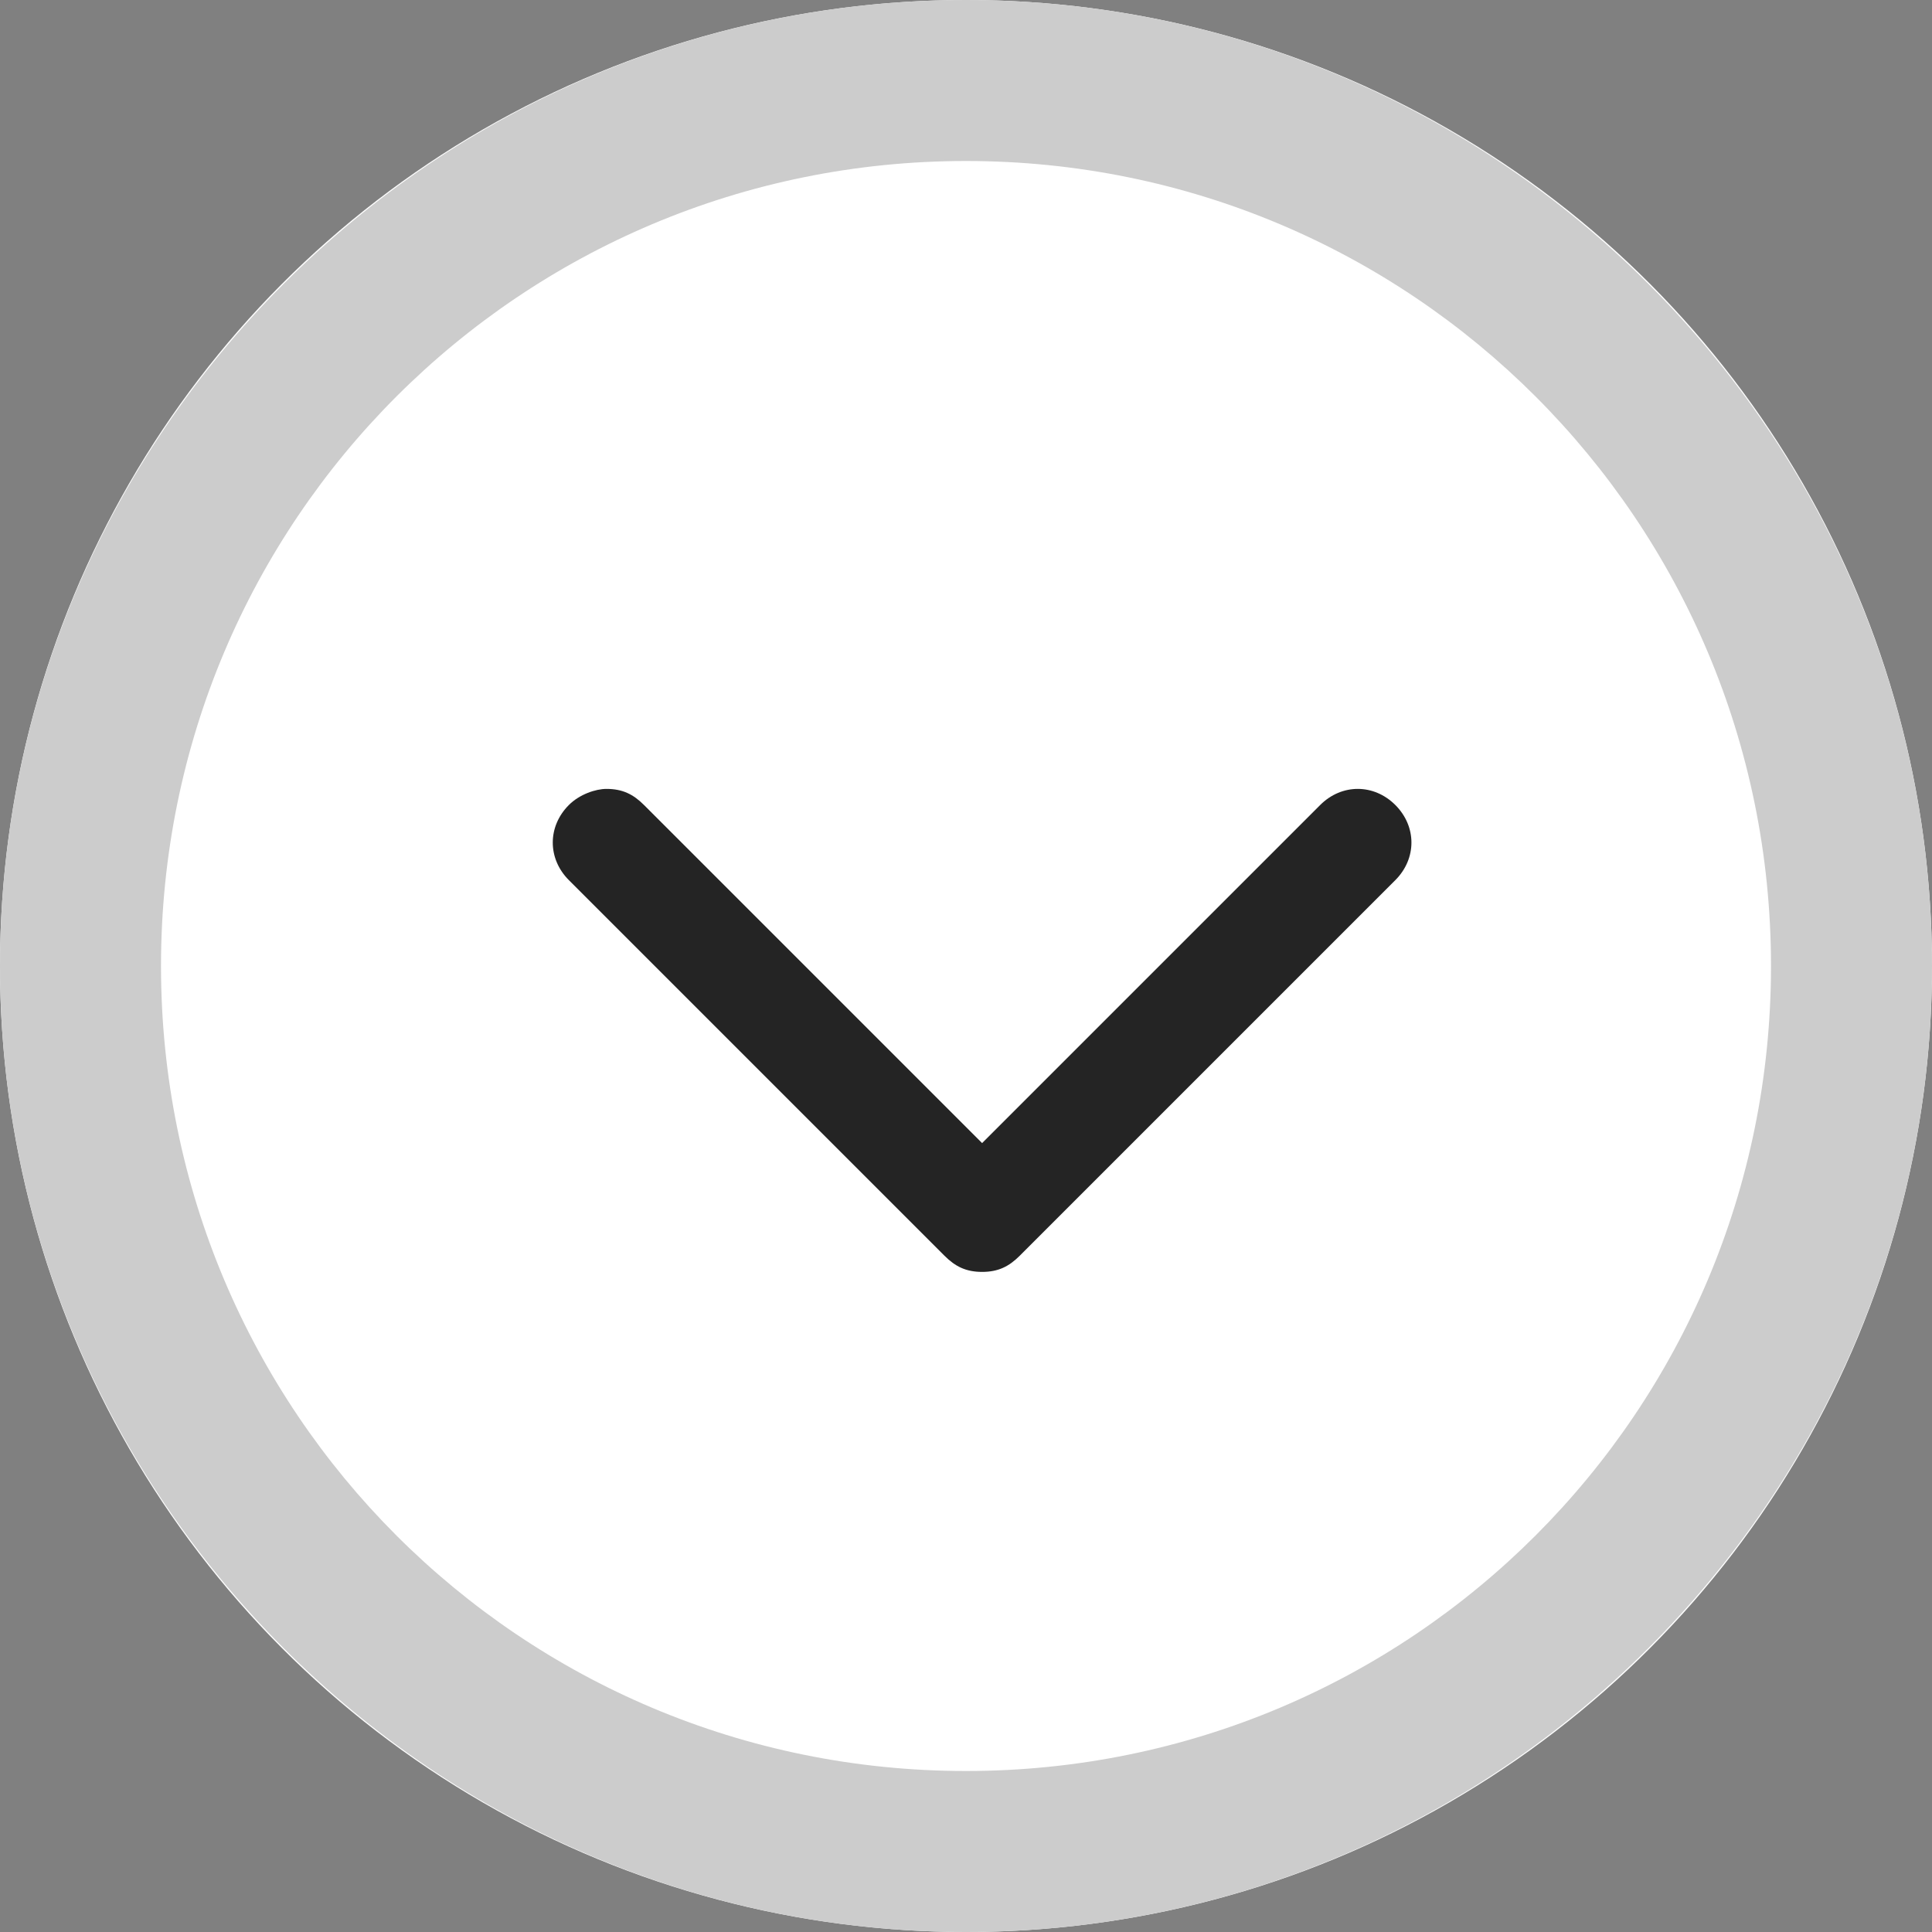 <?xml version="1.0" encoding="utf-8"?>
<!-- Generator: Adobe Illustrator 23.0.3, SVG Export Plug-In . SVG Version: 6.00 Build 0)  -->
<svg version="1.1" id="レイヤー_1" xmlns="http://www.w3.org/2000/svg" xmlns:xlink="http://www.w3.org/1999/xlink" x="0px"
	 y="0px" viewBox="0 0 36 36" style="enable-background:new 0 0 36 36;" xml:space="preserve">
<rect x="0" y="0" width="36" height="36" fill="#808080" stroke="none"/>
<style type="text/css">
	.st0{fill:#FFFFFF;}
	.st1{fill:#CCCCCC;}
	.st2{fill:#242424;}
</style>
<g>
	<g>
		<circle class="st0" cx="18" cy="18" r="18"/>
		<path class="st1" d="M18,33C9.7,33,3,26.3,3,18S9.7,3,18,3s15,6.7,15,15S26.3,33,18,33 M18,36c9.9,0,18-8.1,18-18S27.9,0,18,0
			S0,8.1,0,18S8.1,36,18,36L18,36z"/>
	</g>
	<path class="st2" d="M11.3,14.7c0.3,0,0.5,0.1,0.7,0.3l6.3,6.3l6.3-6.3c0.4-0.4,1-0.4,1.4,0s0.4,1,0,1.4l-7,7
		c-0.2,0.2-0.4,0.3-0.7,0.3l0,0c-0.3,0-0.5-0.1-0.7-0.3l-7-7c-0.4-0.4-0.4-1,0-1.4C10.8,14.8,11.1,14.7,11.3,14.7z"/>
</g>
</svg>
